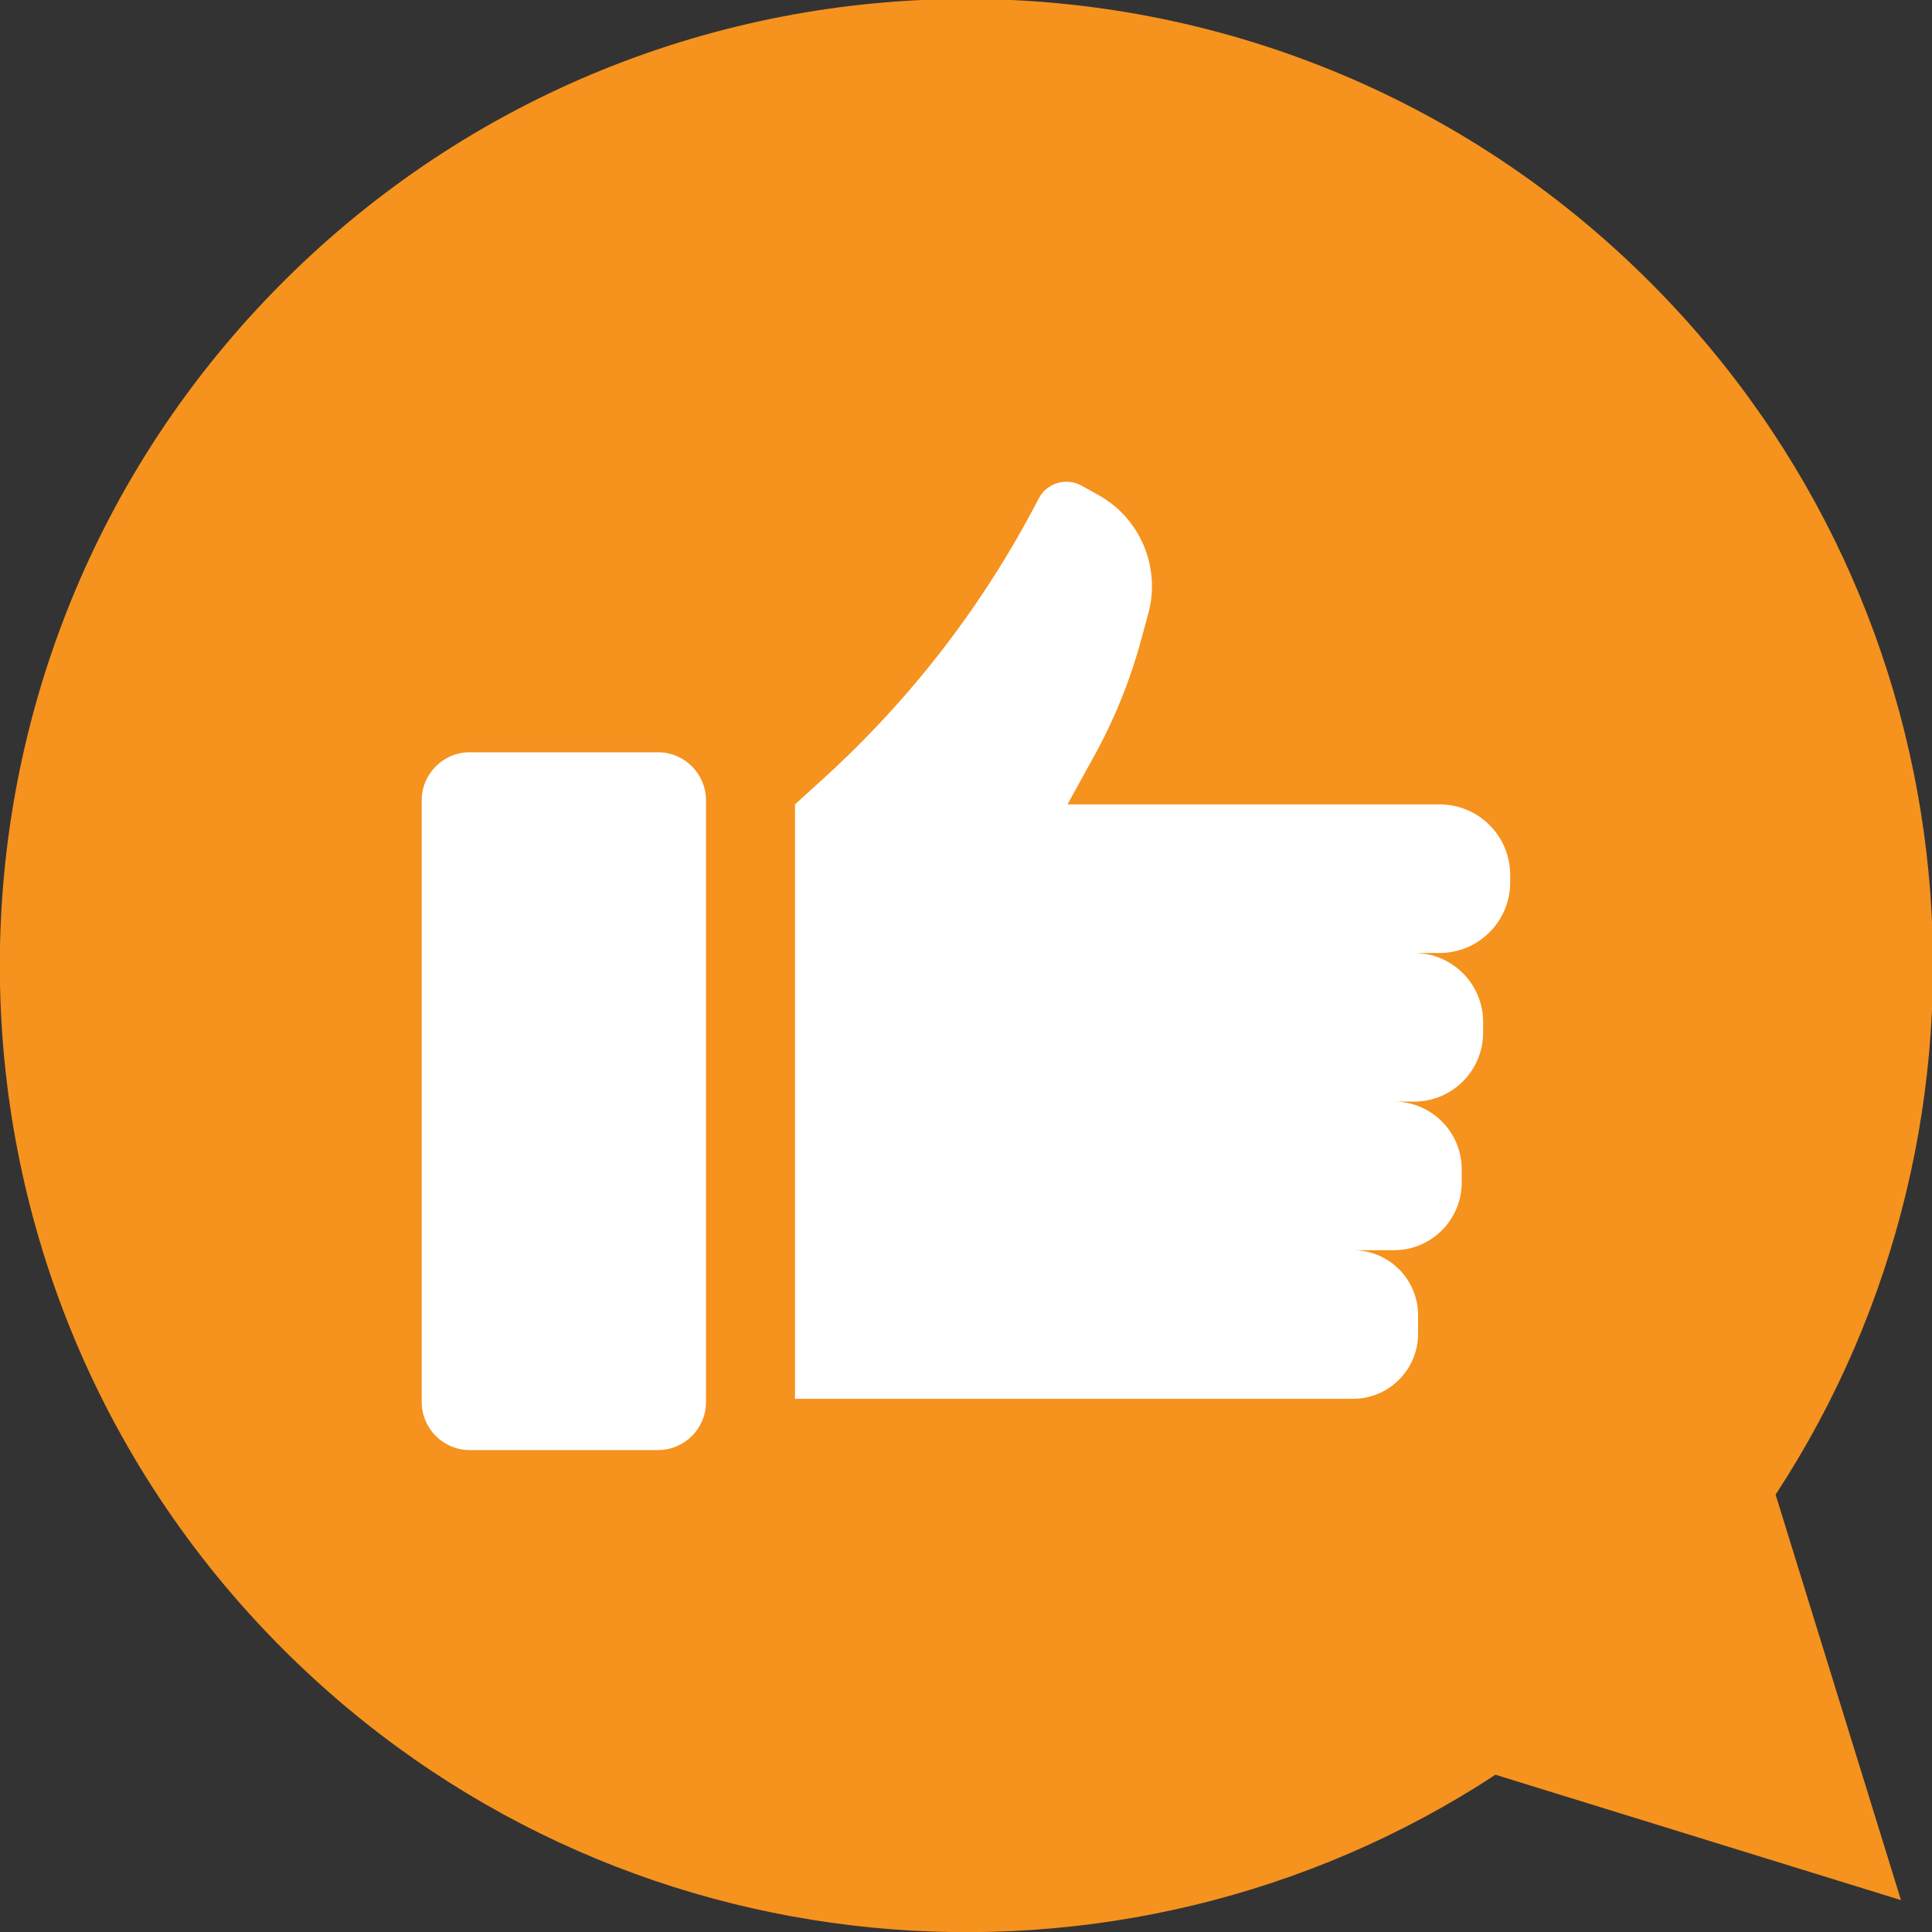 <?xml version="1.0" encoding="UTF-8" standalone="no"?>
<svg
   xmlns:dc="http://purl.org/dc/elements/1.1/"
   xmlns:cc="http://creativecommons.org/ns#"
   xmlns:rdf="http://www.w3.org/1999/02/22-rdf-syntax-ns#"
   xmlns:svg="http://www.w3.org/2000/svg"
   xmlns="http://www.w3.org/2000/svg"
   xmlns:sodipodi="http://sodipodi.sourceforge.net/DTD/sodipodi-0.dtd"
   xmlns:inkscape="http://www.inkscape.org/namespaces/inkscape"
   width="108.424mm"
   height="108.424mm"
   viewBox="0 0 108.424 108.424"
   version="1.1"
   id="svg114"
   sodipodi:docname="icon_ux_survey__active.svg"
   inkscape:version="1.0.2-2 (e86c870879, 2021-01-15)">
  <rect x="0" y="0" width="108.424" height="108.424" fill="#333333" stroke="none"/>
  <defs
     id="defs108">
    <clipPath
       clipPathUnits="userSpaceOnUse"
       id="clipPath1101">
      <path
         d="M 0,1080 H 1920 V 0 H 0 Z"
         id="path1099" />
    </clipPath>
    <clipPath
       clipPathUnits="userSpaceOnUse"
       id="clipPath1109">
      <path
         d="M 56.937,1110.13 H 1888.36 V 283.098 H 56.937 Z"
         id="path1107" />
    </clipPath>
    <clipPath
       clipPathUnits="userSpaceOnUse"
       id="clipPath1113">
      <path
         d="M 56.937,1110.13 H 1888.36 V 283.098 H 56.937 Z"
         id="path1111" />
    </clipPath>
    <clipPath
       clipPathUnits="userSpaceOnUse"
       id="clipPath1117">
      <path
         d="M 1857.973,286.01 H 1302.304 62.396 v 507.98 h 1795.577 z"
         id="path1115" />
    </clipPath>
    <clipPath
       clipPathUnits="userSpaceOnUse"
       id="clipPath1121">
      <path
         d="M 56.937,535.762 H 229.818 V 283.098 H 56.937 Z"
         id="path1119" />
    </clipPath>
    <clipPath
       clipPathUnits="userSpaceOnUse"
       id="clipPath1125">
      <path
         d="M 541.493,828.151 H 1403.8 V 283.098 H 541.493 Z"
         id="path1123" />
    </clipPath>
    <clipPath
       clipPathUnits="userSpaceOnUse"
       id="clipPath1129">
      <path
         d="m 1101.3,1110.13 h 787.06 V 283.098 H 1101.3 Z"
         id="path1127" />
    </clipPath>
    <clipPath
       clipPathUnits="userSpaceOnUse"
       id="clipPath1133">
      <path
         d="M 56.937,637.796 H 426.516 V 283.098 H 56.937 Z"
         id="path1131" />
    </clipPath>
    <clipPath
       clipPathUnits="userSpaceOnUse"
       id="clipPath1137">
      <path
         d="M 61.345,633.681 H 615.993 V 283.098 H 61.345 Z"
         id="path1135" />
    </clipPath>
    <clipPath
       clipPathUnits="userSpaceOnUse"
       id="clipPath1141">
      <path
         d="M 396.129,727.044 H 1098.48 V 283.098 H 396.129 Z"
         id="path1139" />
    </clipPath>
    <clipPath
       clipPathUnits="userSpaceOnUse"
       id="clipPath1145">
      <path
         d="M 825.351,930.394 H 1849.43 V 283.098 H 825.351 Z"
         id="path1143" />
    </clipPath>
    <clipPath
       clipPathUnits="userSpaceOnUse"
       id="clipPath1149">
      <path
         d="m 1468.8,998.234 h 419.56 V 283.098 H 1468.8 Z"
         id="path1147" />
    </clipPath>
    <clipPath
       clipPathUnits="userSpaceOnUse"
       id="clipPath1153">
      <path
         d="M 239.279,678.129 H 864.251 V 283.098 H 239.279 Z"
         id="path1151" />
    </clipPath>
    <clipPath
       clipPathUnits="userSpaceOnUse"
       id="clipPath1101-3">
      <path
         d="M 0,1080 H 1920 V 0 H 0 Z"
         id="path1099-9" />
    </clipPath>
    <clipPath
       clipPathUnits="userSpaceOnUse"
       id="clipPath1109-2">
      <path
         d="M 56.937,1110.13 H 1888.36 V 283.098 H 56.937 Z"
         id="path1107-9" />
    </clipPath>
    <clipPath
       clipPathUnits="userSpaceOnUse"
       id="clipPath1113-3">
      <path
         d="M 56.937,1110.13 H 1888.36 V 283.098 H 56.937 Z"
         id="path1111-6" />
    </clipPath>
    <clipPath
       clipPathUnits="userSpaceOnUse"
       id="clipPath1117-5">
      <path
         d="M 1857.973,286.01 H 1302.304 62.396 v 507.98 h 1795.577 z"
         id="path1115-7" />
    </clipPath>
    <clipPath
       clipPathUnits="userSpaceOnUse"
       id="clipPath1121-4">
      <path
         d="M 56.937,535.762 H 229.818 V 283.098 H 56.937 Z"
         id="path1119-0" />
    </clipPath>
    <clipPath
       clipPathUnits="userSpaceOnUse"
       id="clipPath1125-2">
      <path
         d="M 541.493,828.151 H 1403.8 V 283.098 H 541.493 Z"
         id="path1123-7" />
    </clipPath>
    <clipPath
       clipPathUnits="userSpaceOnUse"
       id="clipPath1129-4">
      <path
         d="m 1101.3,1110.13 h 787.06 V 283.098 H 1101.3 Z"
         id="path1127-7" />
    </clipPath>
    <clipPath
       clipPathUnits="userSpaceOnUse"
       id="clipPath1133-9">
      <path
         d="M 56.937,637.796 H 426.516 V 283.098 H 56.937 Z"
         id="path1131-9" />
    </clipPath>
    <clipPath
       clipPathUnits="userSpaceOnUse"
       id="clipPath1137-5">
      <path
         d="M 61.345,633.681 H 615.993 V 283.098 H 61.345 Z"
         id="path1135-4" />
    </clipPath>
    <clipPath
       clipPathUnits="userSpaceOnUse"
       id="clipPath1141-8">
      <path
         d="M 396.129,727.044 H 1098.48 V 283.098 H 396.129 Z"
         id="path1139-4" />
    </clipPath>
    <clipPath
       clipPathUnits="userSpaceOnUse"
       id="clipPath1145-4">
      <path
         d="M 825.351,930.394 H 1849.43 V 283.098 H 825.351 Z"
         id="path1143-6" />
    </clipPath>
    <clipPath
       clipPathUnits="userSpaceOnUse"
       id="clipPath1149-3">
      <path
         d="m 1468.8,998.234 h 419.56 V 283.098 H 1468.8 Z"
         id="path1147-8" />
    </clipPath>
    <clipPath
       clipPathUnits="userSpaceOnUse"
       id="clipPath1153-8">
      <path
         d="M 239.279,678.129 H 864.251 V 283.098 H 239.279 Z"
         id="path1151-8" />
    </clipPath>
  </defs>
  <sodipodi:namedview
     id="base"
     pagecolor="#ffffff"
     bordercolor="#666666"
     borderopacity="1.0"
     inkscape:pageopacity="0.0"
     inkscape:pageshadow="2"
     inkscape:zoom="0.35"
     inkscape:cx="-1425.3434"
     inkscape:cy="219.64782"
     inkscape:document-units="mm"
     inkscape:current-layer="layer1"
     inkscape:document-rotation="0"
     showgrid="false"
     inkscape:pagecheckerboard="true"
     inkscape:window-width="1920"
     inkscape:window-height="1017"
     inkscape:window-x="-8"
     inkscape:window-y="-8"
     inkscape:window-maximized="1" />
  <g
     inkscape:label="Layer 1"
     inkscape:groupmode="layer"
     id="layer1"
     transform="translate(-482.772,-89.868)">
    <g
       id="g2817"
       transform="matrix(0.353,0,0,-0.353,498.65,182.414)">
      <path
         d="m 0,0 c -60.013,60.013 -60.013,157.314 0,217.327 60.013,60.013 157.314,60.013 217.327,0 52.381,-52.381 59.037,-133.166 19.979,-192.772 l 19.932,-64.466 -64.467,19.931 C 133.165,-59.037 52.381,-52.381 0,0"
         style="fill:#f6921e;fill-opacity:1;fill-rule:nonzero;stroke:none"
         id="path2819" />
    </g>
    <g
       id="g2821"
       transform="matrix(0.353,0,0,-0.353,519.696,171.246)">
      <path
         d="m 0,0 h -29.916 c -4.219,0 -7.64,3.421 -7.64,7.64 v 95.656 c 0,4.22 3.421,7.64 7.64,7.64 H 0 c 4.22,0 7.64,-3.42 7.64,-7.64 V 7.64 C 7.64,3.421 4.22,0 0,0"
         style="fill:#ffffff;fill-opacity:1;fill-rule:nonzero;stroke:none"
         id="path2823" />
    </g>
    <g
       id="g2825"
       transform="matrix(0.353,0,0,-0.353,563.563,135.01)">
      <path
         d="m 0,0 h -3.421 -55.74 l 4.253,7.708 c 3.198,5.797 5.692,11.956 7.429,18.345 l 1.166,4.287 c 2.002,7.368 -1.28,15.151 -7.954,18.858 l -2.649,1.472 c -2.451,1.361 -5.541,0.429 -6.829,-2.061 C -72.38,31.915 -83.917,16.892 -97.818,4.243 L -102.48,0 v -94.502 h 15.058 69.942 3.708 c 5.717,0 10.351,4.635 10.351,10.352 v 2.923 c 0,5.717 -4.634,10.351 -10.351,10.351 h 6.515 c 5.948,0 10.77,4.822 10.77,10.77 v 2.085 c 0,5.948 -4.822,10.77 -10.77,10.77 h 3.203 c 6.058,0 10.97,4.911 10.97,10.97 v 1.686 c 0,6.058 -4.912,10.97 -10.97,10.97 H 0 c 6.195,0 11.217,5.022 11.217,11.216 v 1.192 C 11.217,-5.022 6.195,0 0,0"
         style="fill:#ffffff;fill-opacity:1;fill-rule:nonzero;stroke:none"
         id="path2827" />
    </g>
  </g>
</svg>
